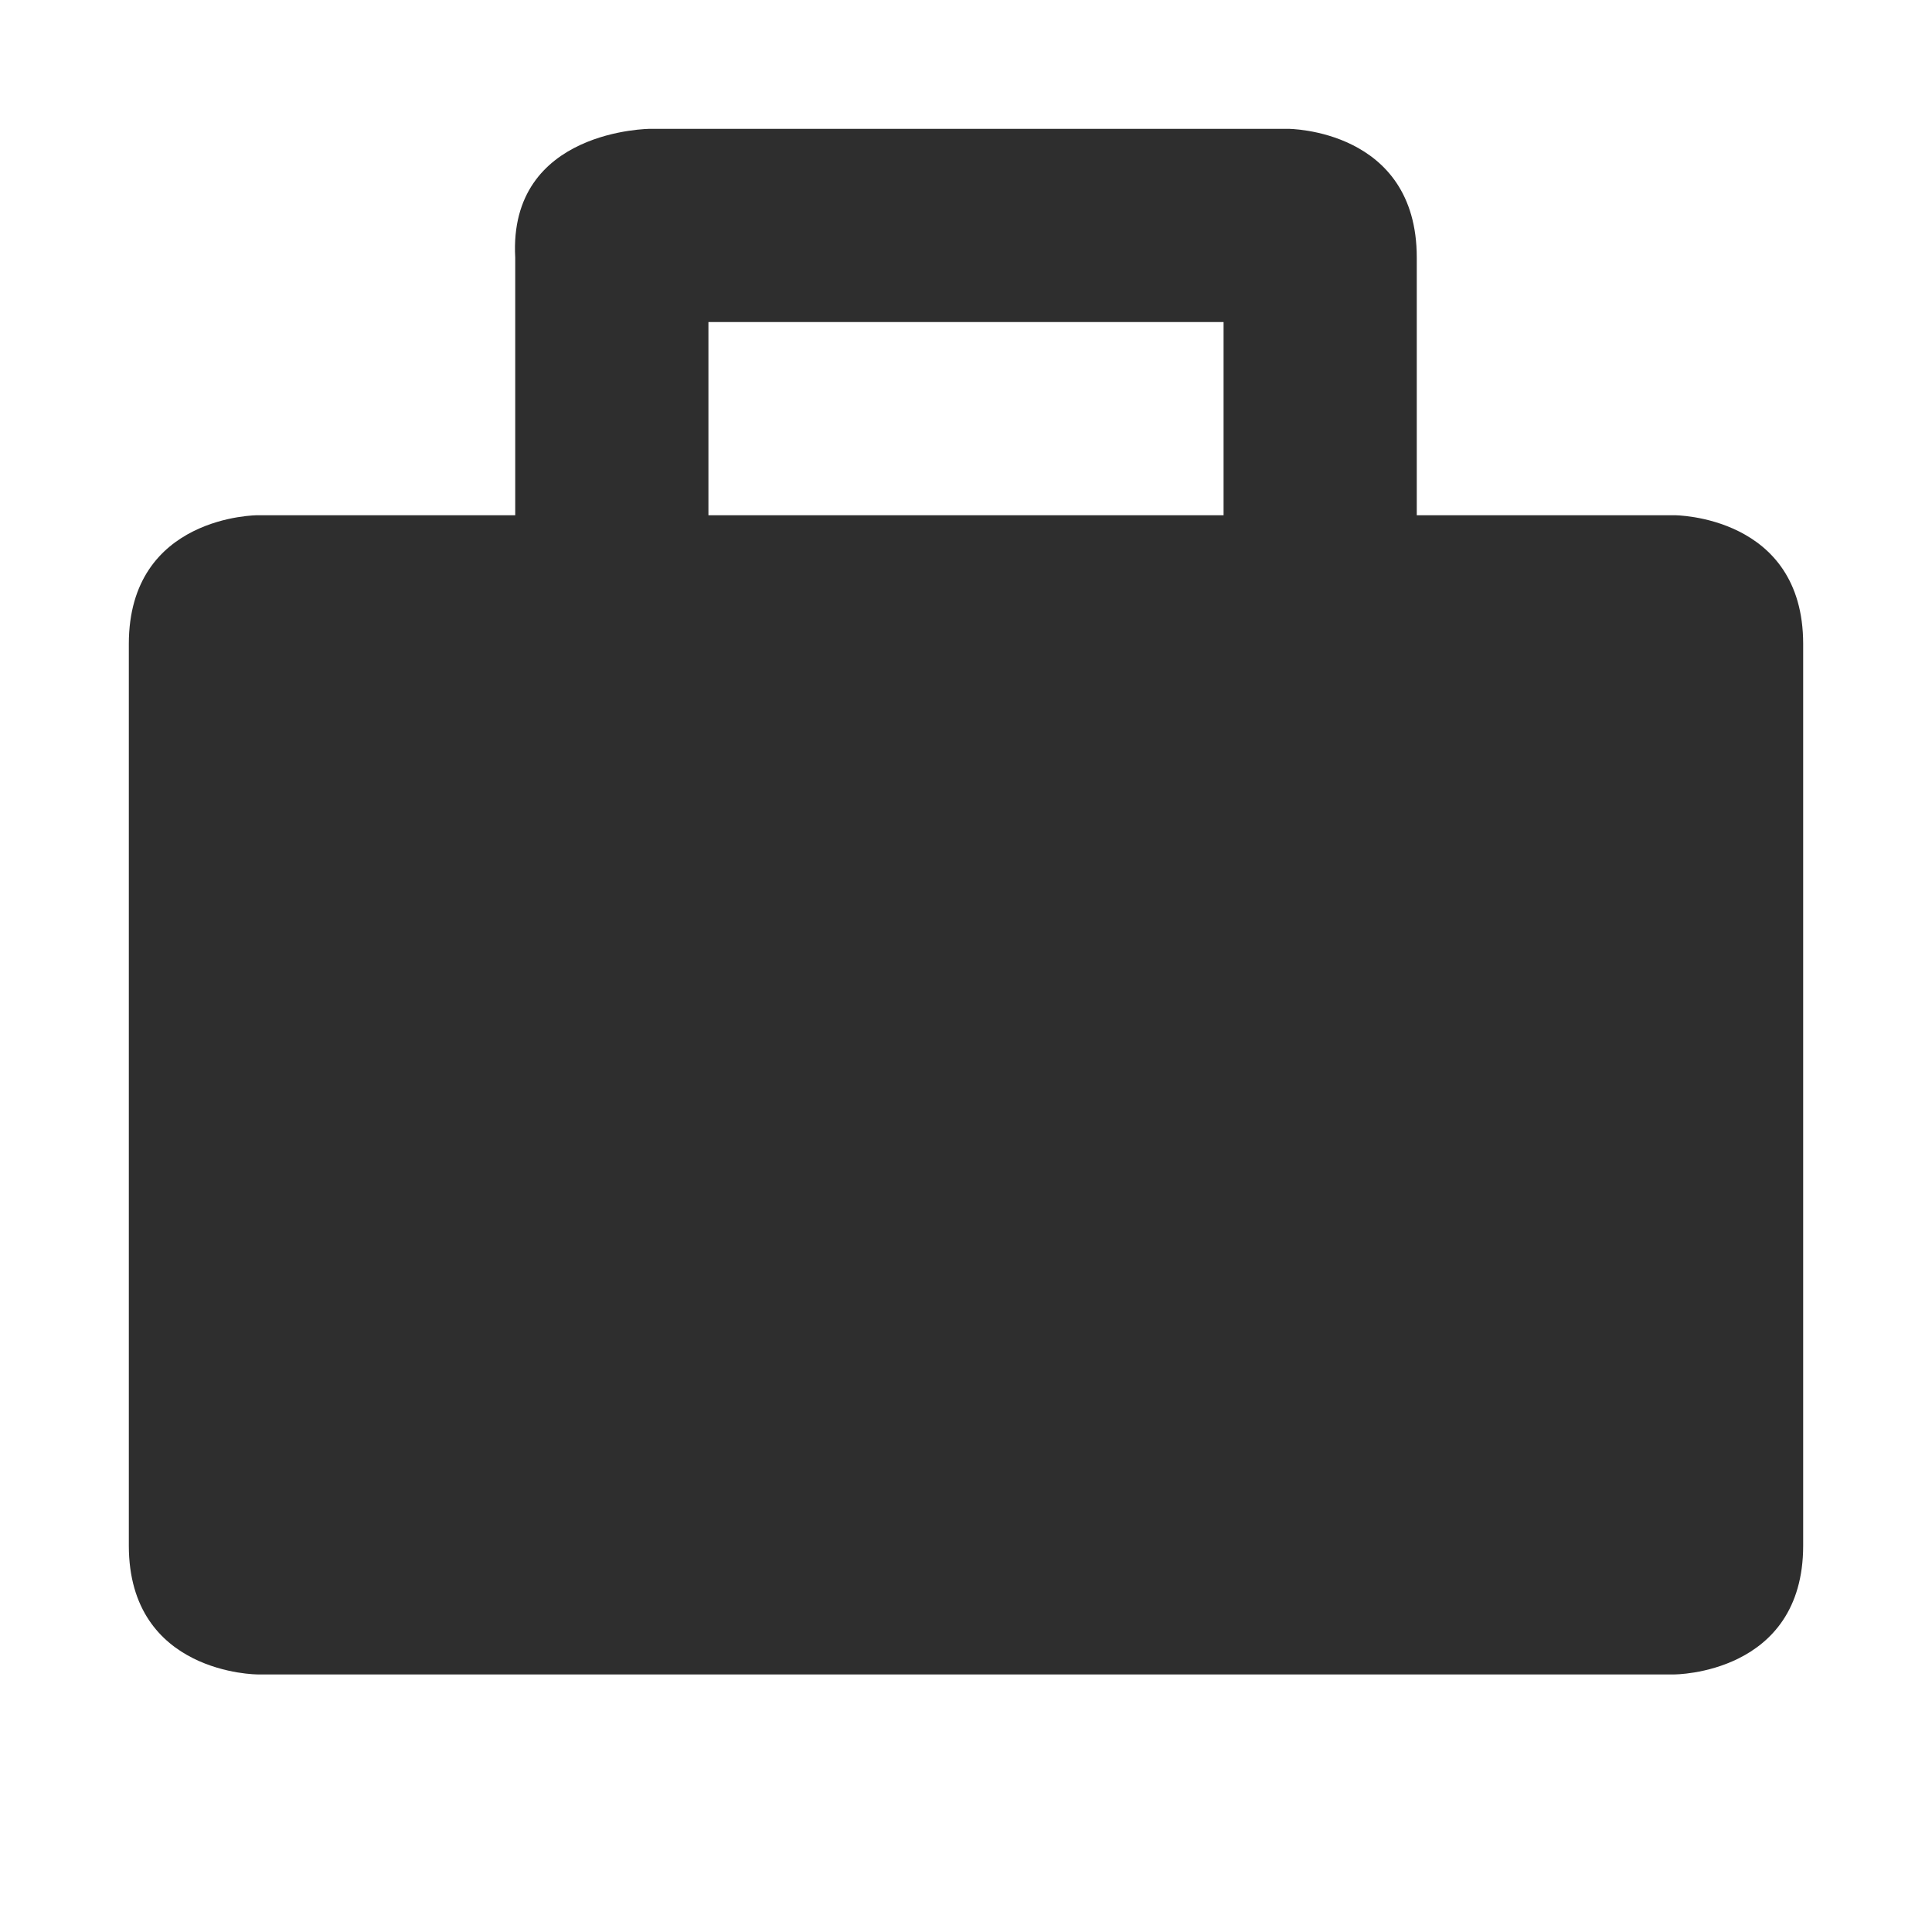 <svg width="22" height="22" viewBox="0 0 22 22" fill="none" xmlns="http://www.w3.org/2000/svg">
<path d="M16.133 5.867V2.933C16.133 1.467 14.667 1.467 14.667 1.467H7.407C7.407 1.467 5.787 1.469 5.867 2.933V5.867H2.933C2.933 5.867 1.467 5.867 1.467 7.333V17.6C1.467 19.067 2.933 19.067 2.933 19.067H19.067C19.067 19.067 20.533 19.067 20.533 17.6V7.333C20.533 5.867 19.067 5.867 19.067 5.867H16.133ZM8.067 3.667H13.933V5.867H8.067V3.667Z" fill="#2E2E2E"/>
</svg>
